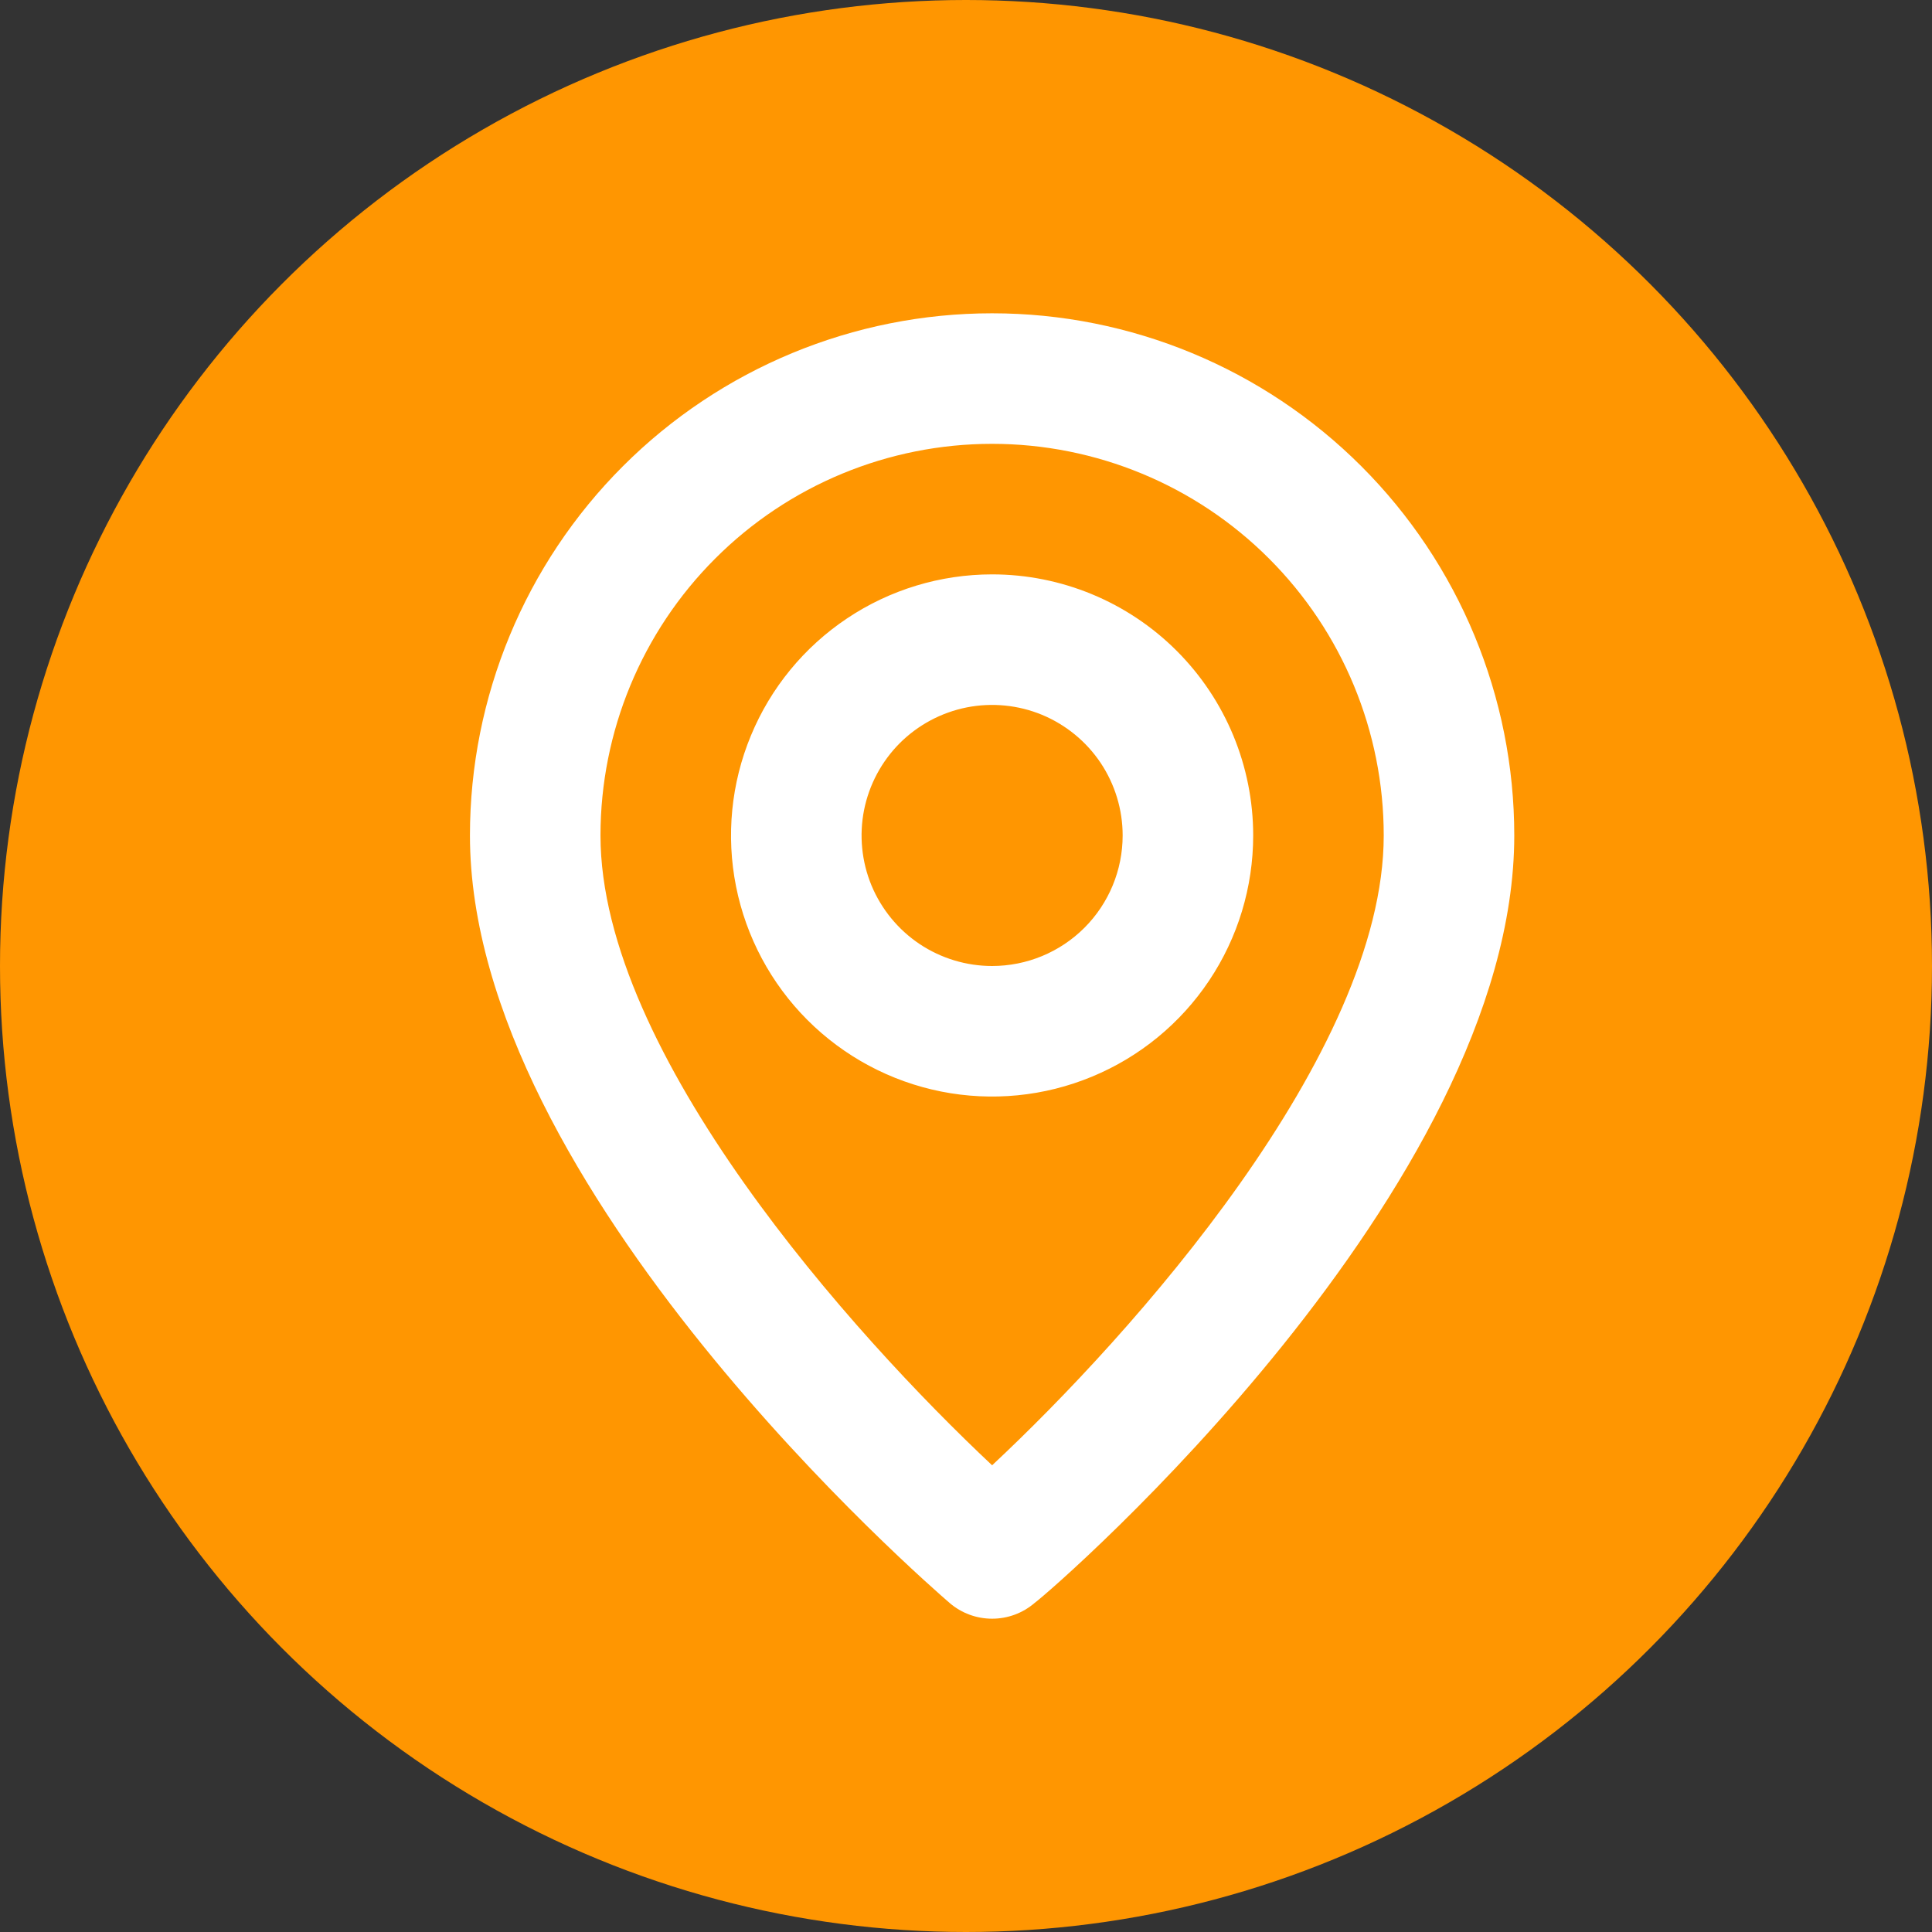 <svg width="37" height="37" viewBox="0 0 37 37" fill="none" xmlns="http://www.w3.org/2000/svg">
<rect x="0" y="0" width="37" height="37" fill="#333333" stroke="none"/>
<circle cx="18.5" cy="18.5" r="18.5" fill="#FF9601"/>
<path d="M19 6C16.348 6 13.804 7.054 11.929 8.929C10.054 10.804 9 13.348 9 16C9 22.75 17.812 30.375 18.188 30.7C18.414 30.894 18.702 31 19 31C19.298 31 19.586 30.894 19.812 30.7C20.25 30.375 29 22.75 29 16C29 13.348 27.946 10.804 26.071 8.929C24.196 7.054 21.652 6 19 6ZM19 28.062C16.337 25.562 11.5 20.175 11.5 16C11.5 14.011 12.29 12.103 13.697 10.697C15.103 9.29 17.011 8.5 19 8.5C20.989 8.5 22.897 9.29 24.303 10.697C25.71 12.103 26.5 14.011 26.5 16C26.5 20.175 21.663 25.575 19 28.062ZM19 11C18.011 11 17.044 11.293 16.222 11.843C15.4 12.392 14.759 13.173 14.381 14.087C14.002 15 13.903 16.006 14.096 16.976C14.289 17.945 14.765 18.836 15.464 19.535C16.164 20.235 17.055 20.711 18.024 20.904C18.994 21.097 20 20.998 20.913 20.619C21.827 20.241 22.608 19.6 23.157 18.778C23.707 17.956 24 16.989 24 16C24 14.674 23.473 13.402 22.535 12.464C21.598 11.527 20.326 11 19 11ZM19 18.5C18.506 18.5 18.022 18.353 17.611 18.079C17.2 17.804 16.88 17.413 16.69 16.957C16.501 16.5 16.452 15.997 16.548 15.512C16.645 15.027 16.883 14.582 17.232 14.232C17.582 13.883 18.027 13.645 18.512 13.548C18.997 13.452 19.5 13.501 19.957 13.69C20.413 13.88 20.804 14.2 21.079 14.611C21.353 15.022 21.5 15.505 21.5 16C21.5 16.663 21.237 17.299 20.768 17.768C20.299 18.237 19.663 18.5 19 18.5Z" fill="white"/>
</svg>
